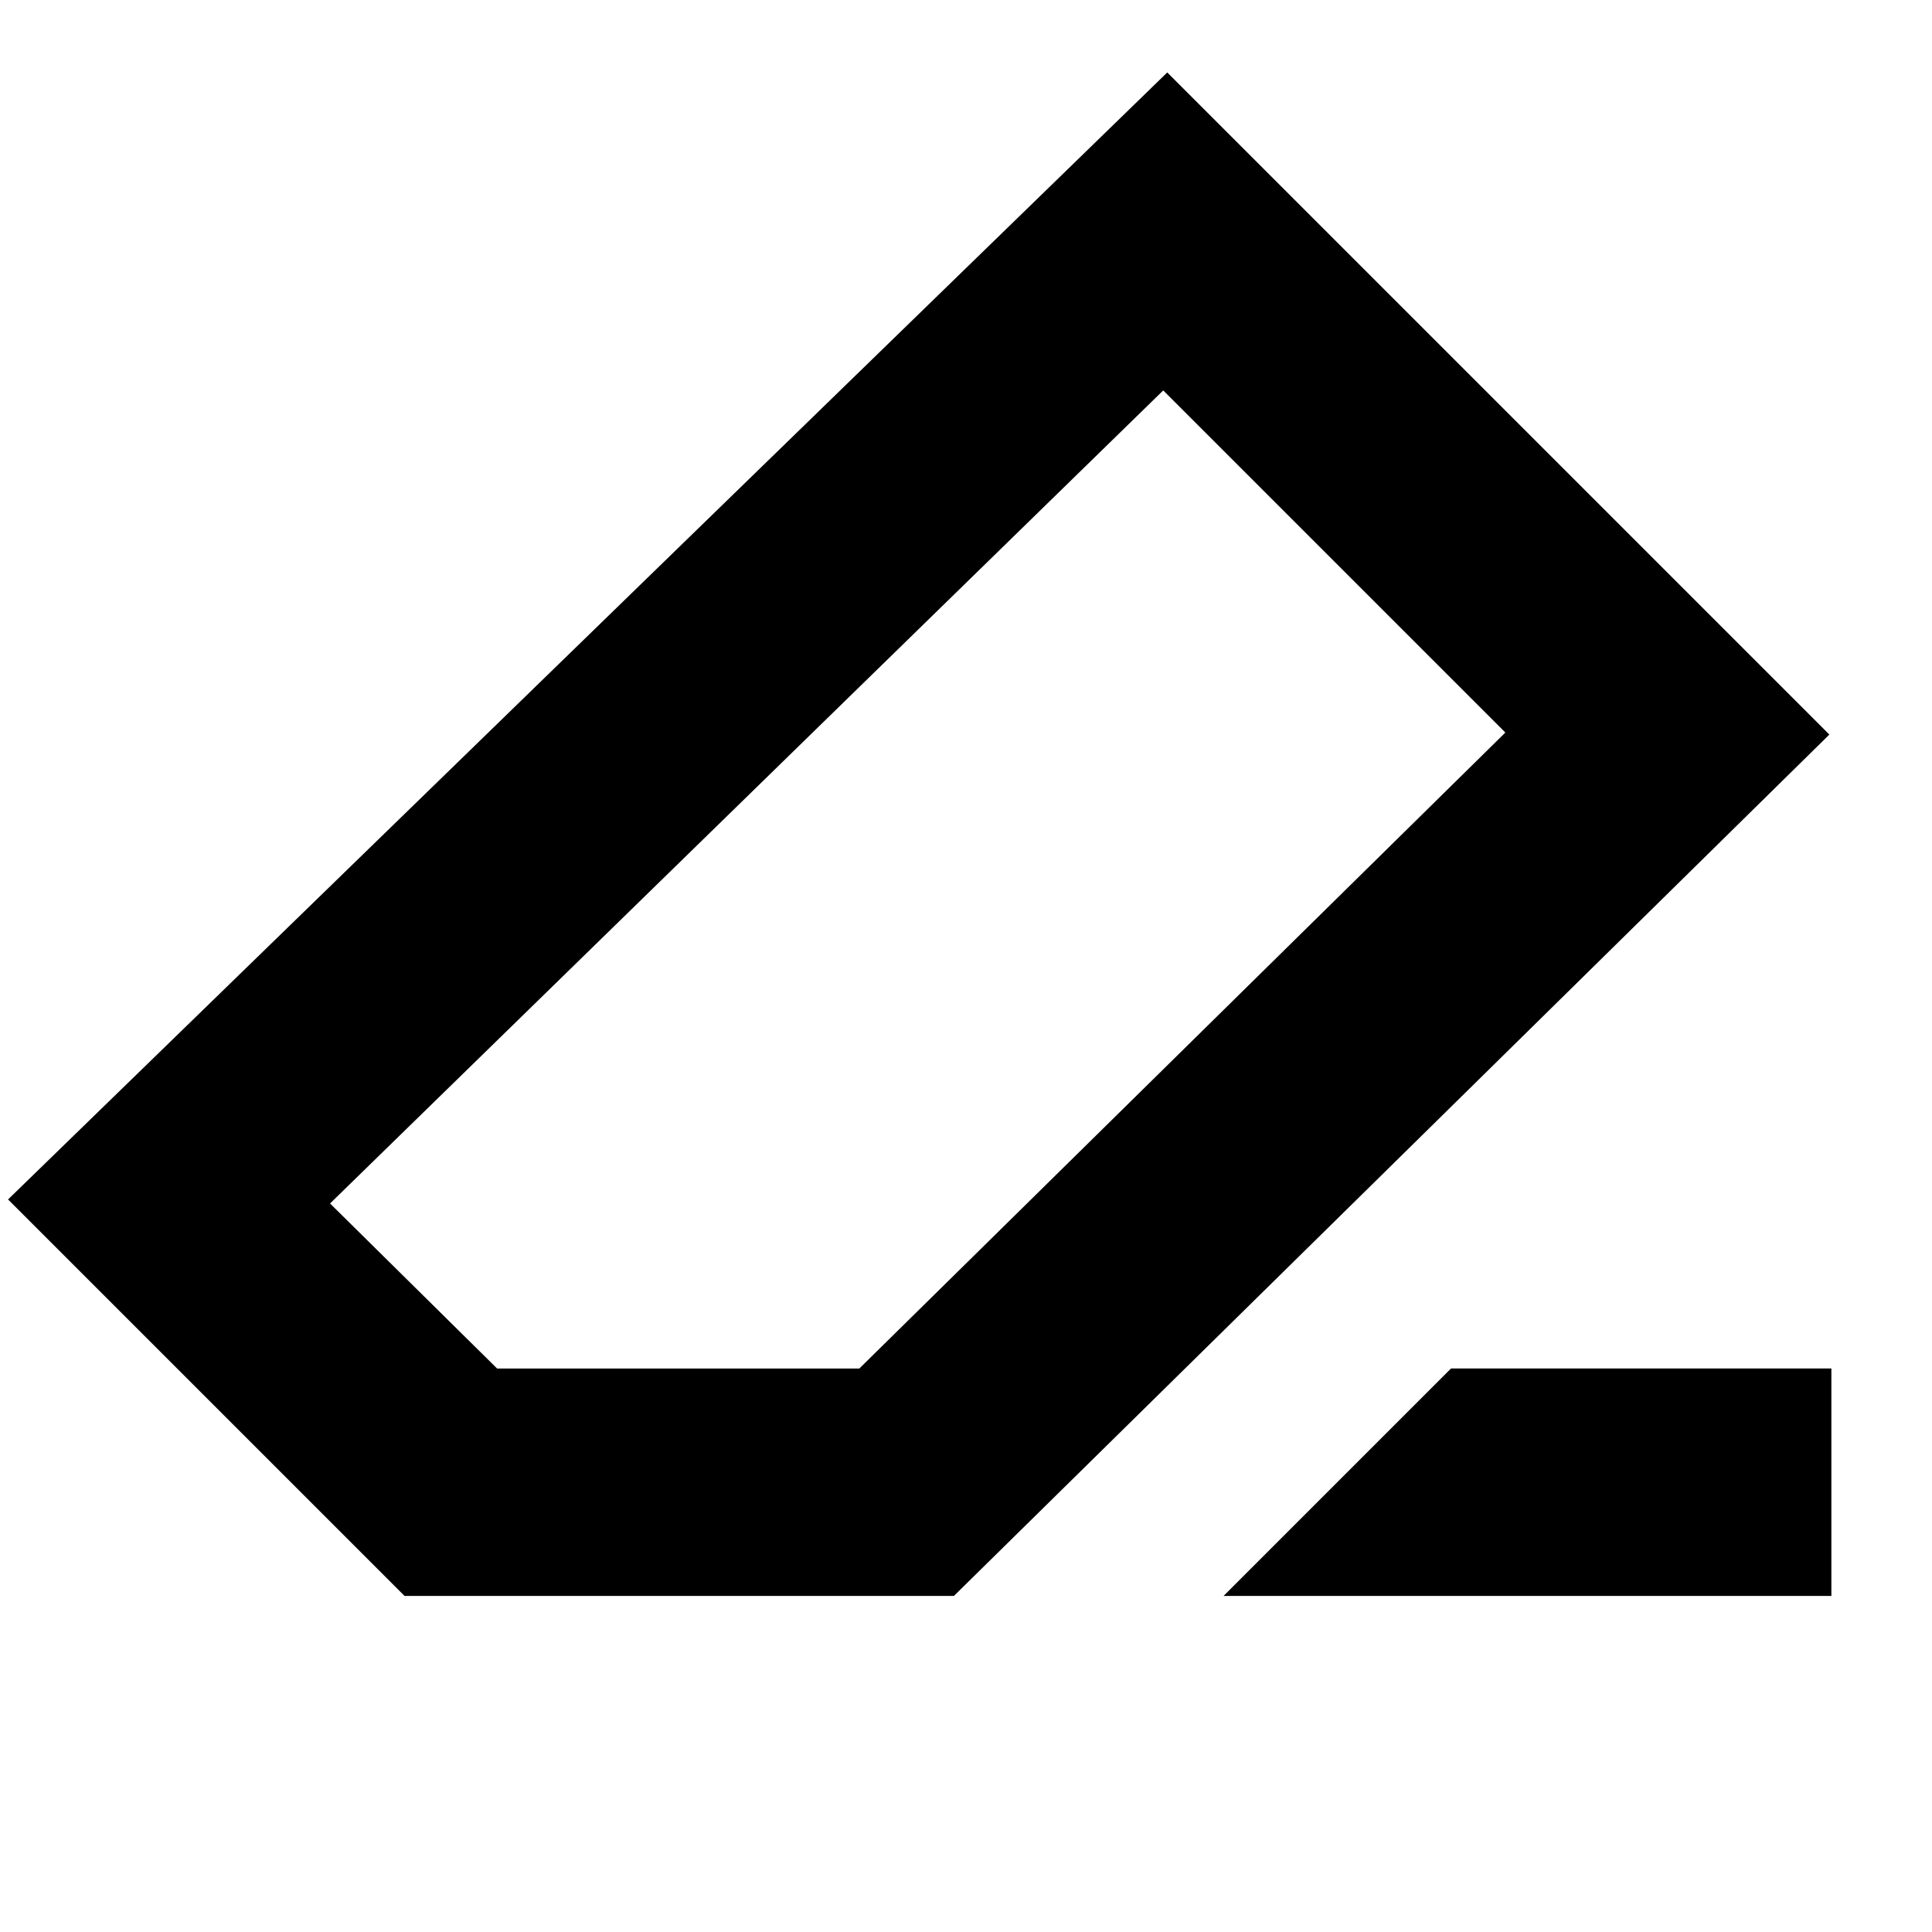 <svg xmlns="http://www.w3.org/2000/svg" height="20" viewBox="0 -960 960 960" width="20"><path d="M721-280h189v113H608l113-113ZM201-167 4-364l576-560 329 329-435 428H201Zm226-113 321-316-170-170-414 404 83 82h180Zm53-200Z"/></svg>
